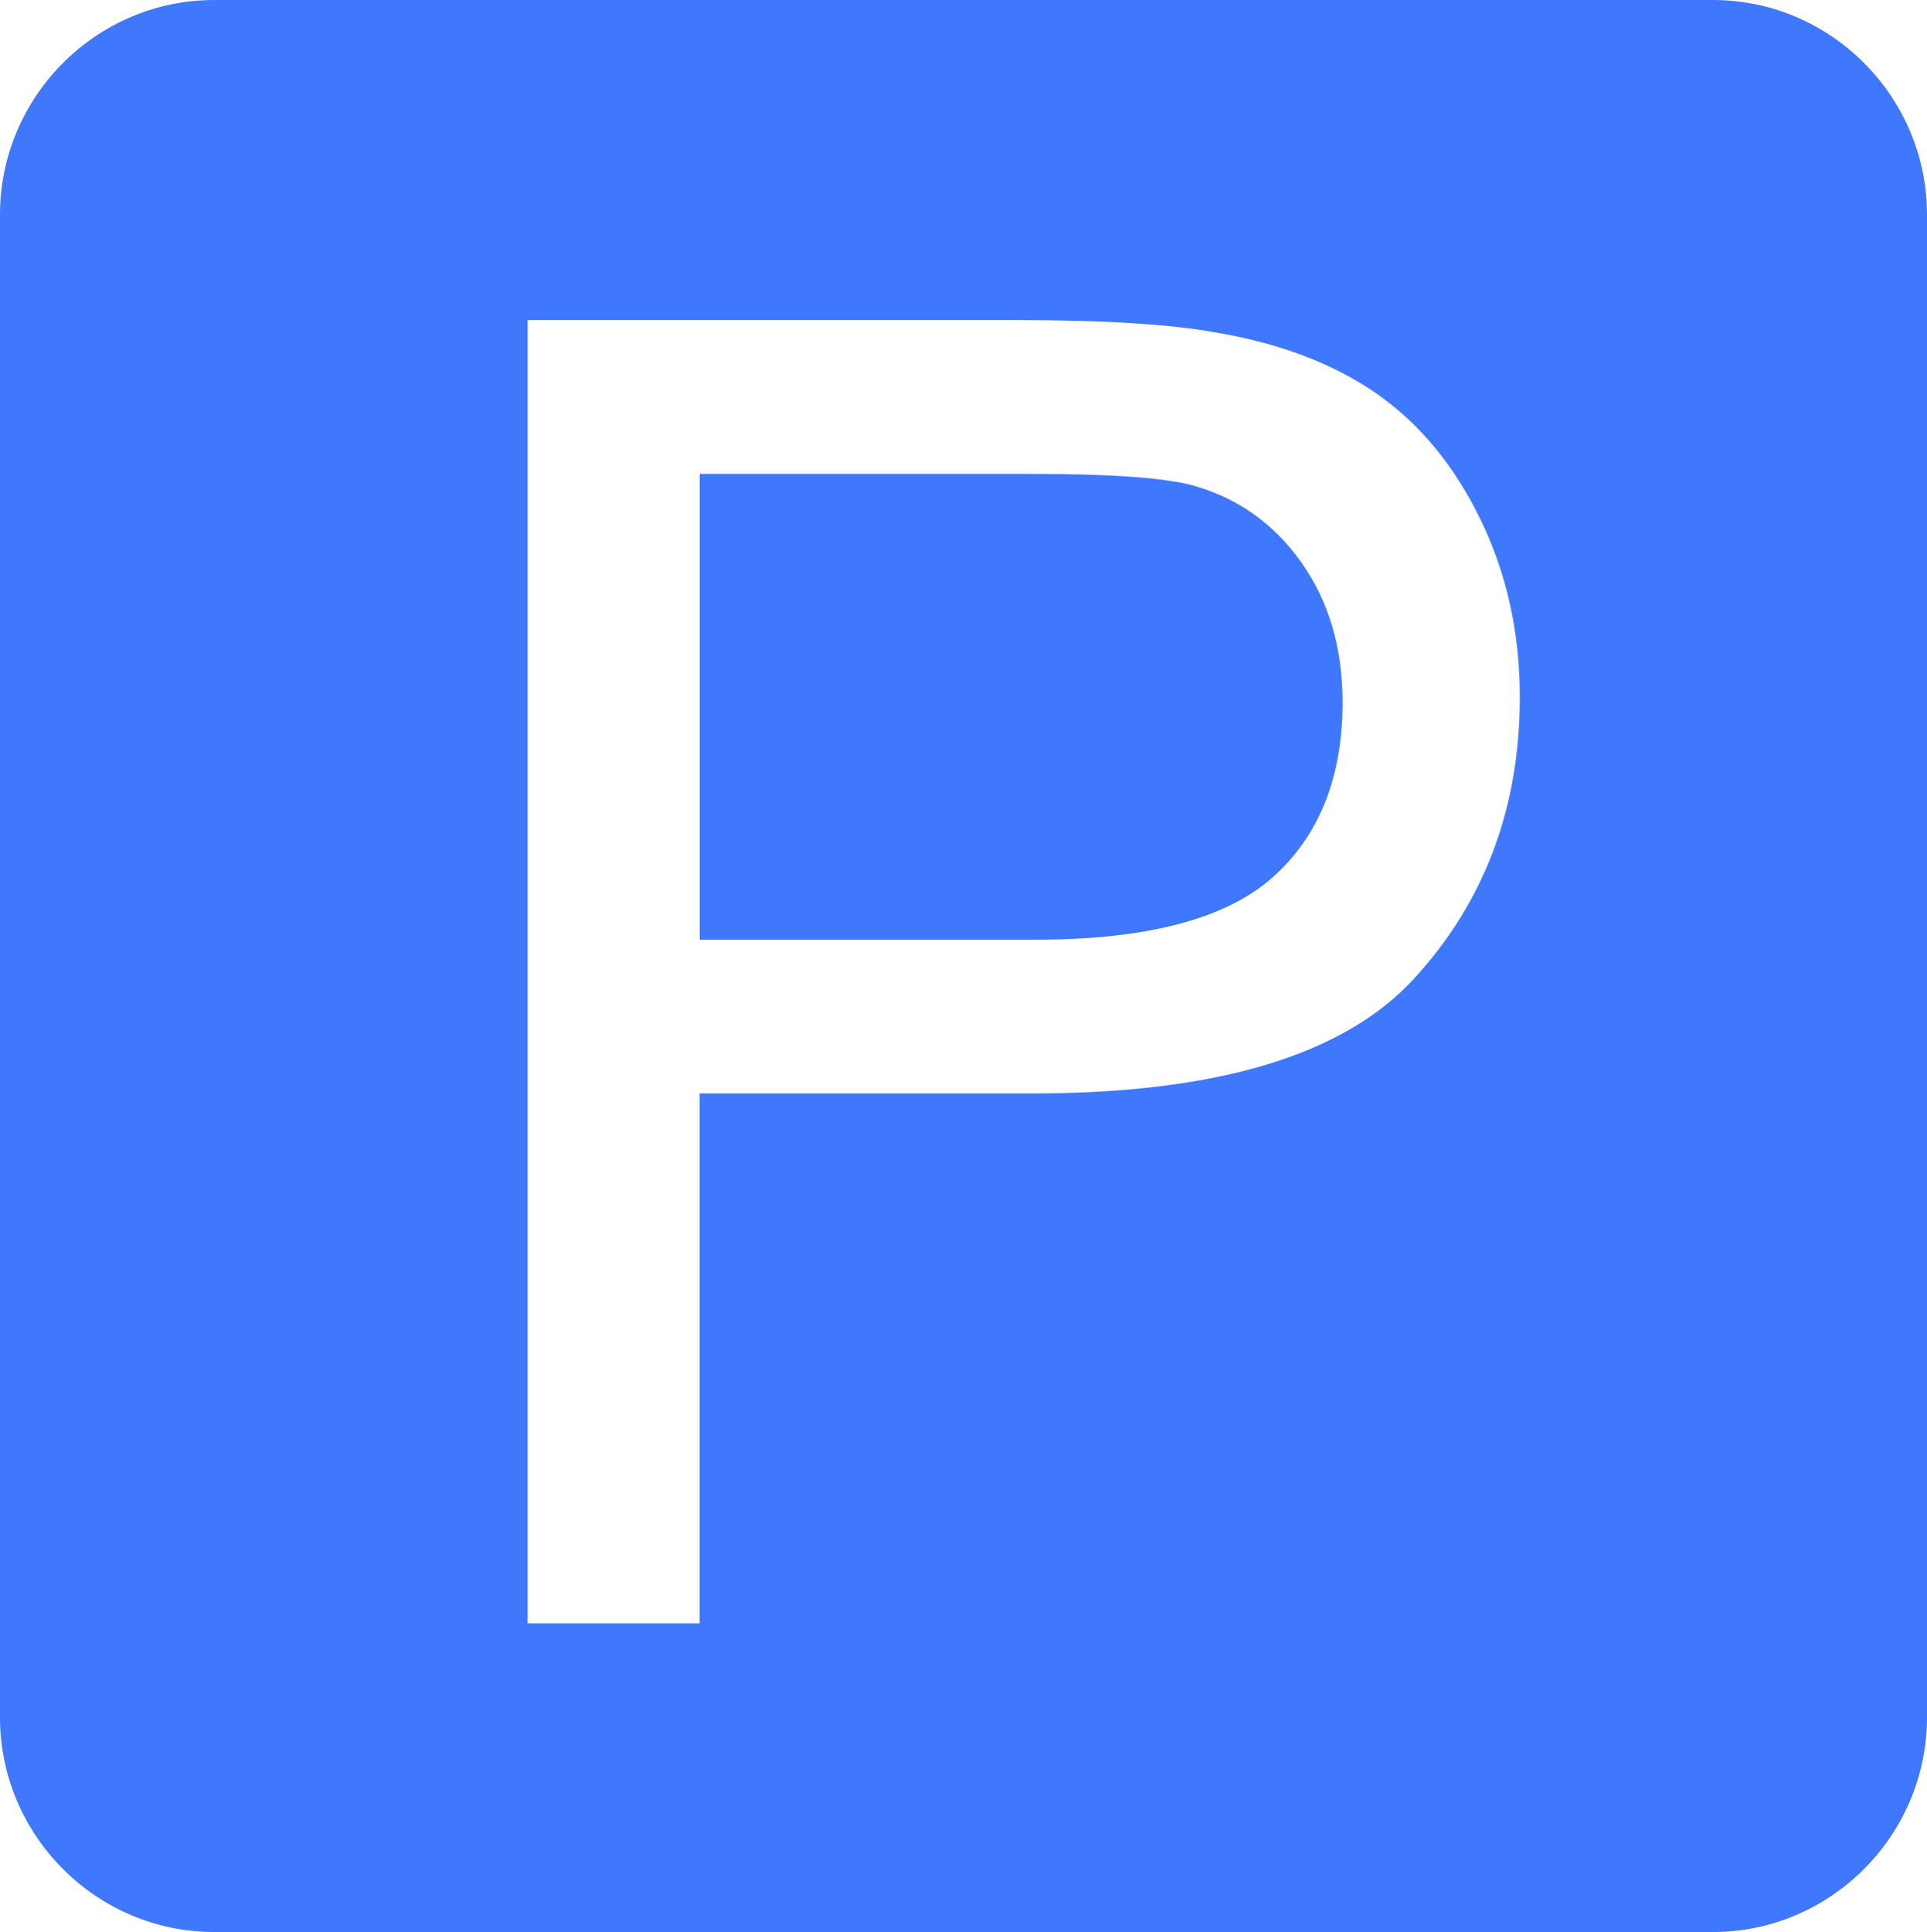 <svg xmlns="http://www.w3.org/2000/svg" xmlns:xlink="http://www.w3.org/1999/xlink" fill="none" version="1.1" width="15.764" height="15.802" viewBox="0 0 15.764 15.802"><g><path d="M9.757,3.97C9.52,3.907,9.082,3.876,8.444,3.876L5.724,3.876L5.724,7.686L8.473,7.686C9.382,7.686,10.027,7.516,10.41,7.177C10.791,6.837,10.983,6.36,10.983,5.744C10.983,5.298,10.87,4.917,10.645,4.599C10.42,4.282,10.124,4.072,9.757,3.97L9.757,3.97L9.757,3.97ZM14.013,0L1.752,0C0.788,0,0,0.79,0,1.756L0,14.046C0,15.012,0.788,15.802,1.752,15.802L14.013,15.802C14.976,15.802,15.764,15.012,15.764,14.046L15.764,1.756C15.764,0.79,14.976,7.45058e-9,14.013,0ZM11.57,8.002C10.995,8.63,9.955,8.943,8.451,8.943L5.723,8.943L5.723,13.277L4.316,13.277L4.316,2.618L8.328,2.618C9.034,2.618,9.573,2.652,9.945,2.719C10.467,2.807,10.905,2.973,11.258,3.217C11.611,3.462,11.895,3.805,12.11,4.246C12.325,4.687,12.433,5.172,12.433,5.701C12.433,6.607,12.145,7.374,11.57,8.002L11.57,8.002Z" fill="#3F78FD" fill-opacity="1"/></g></svg>